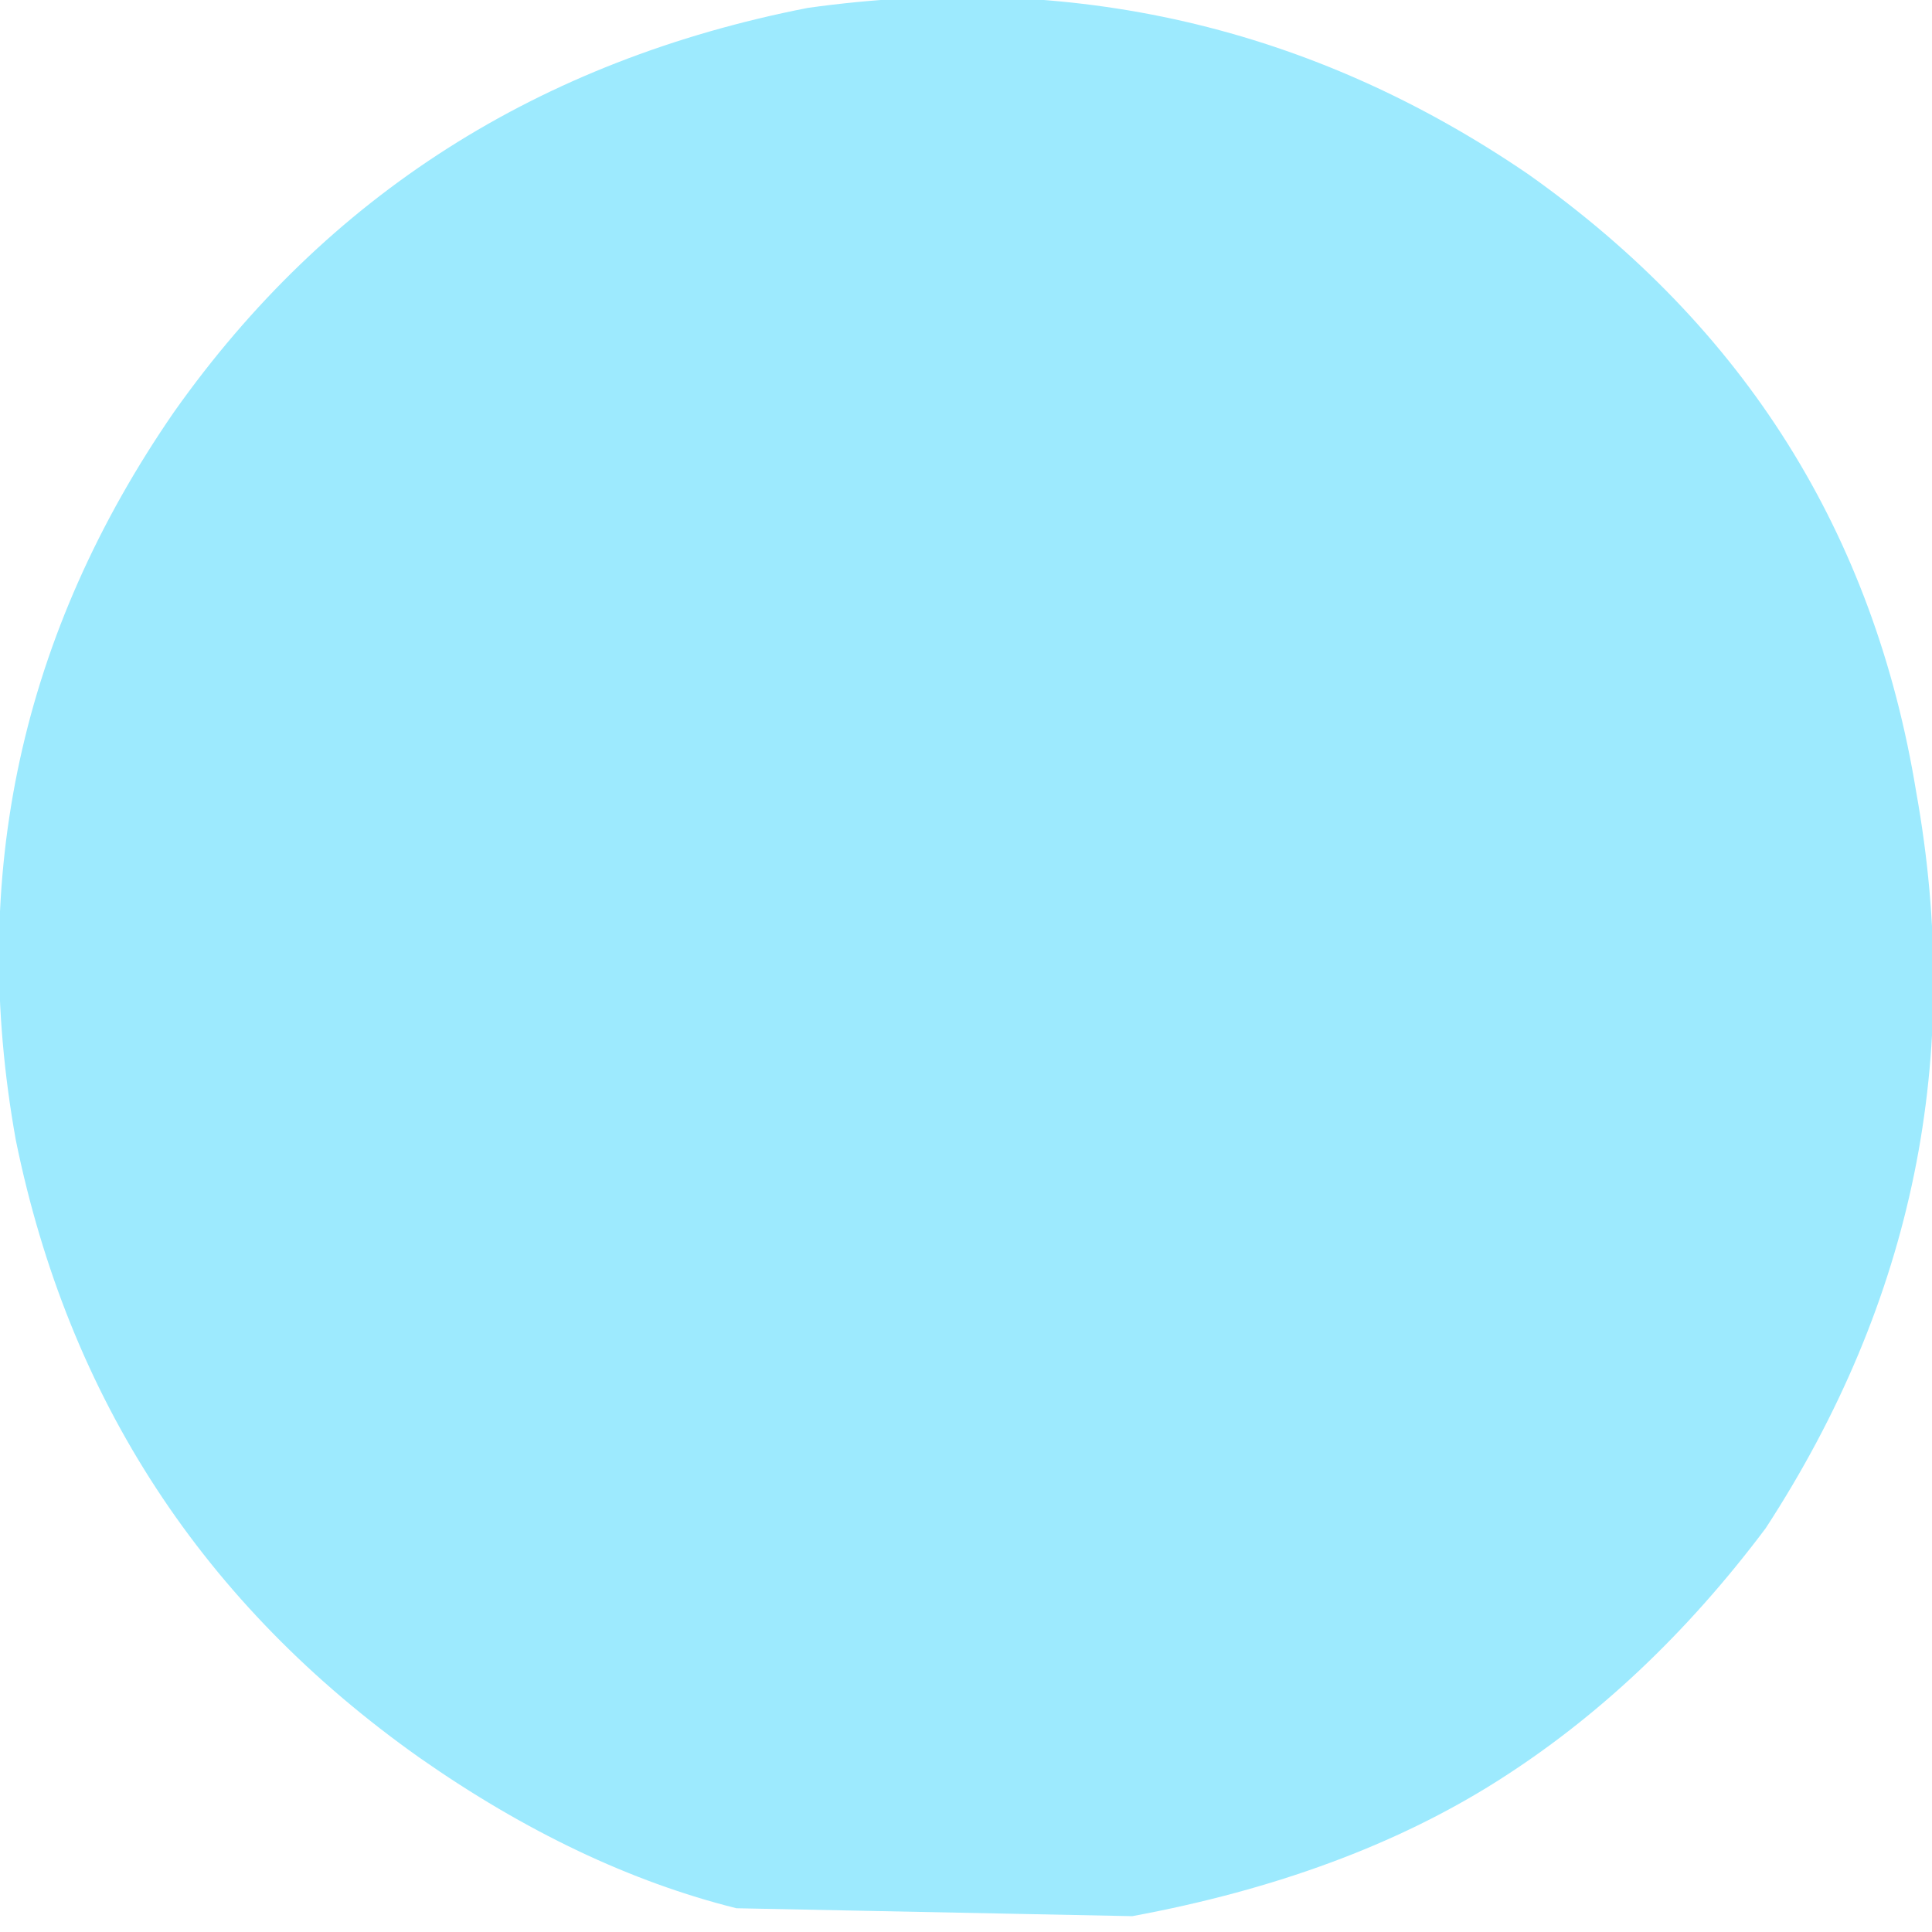 <?xml version="1.0" encoding="UTF-8" standalone="no"?>
<svg xmlns:xlink="http://www.w3.org/1999/xlink" height="12.2px" width="12.2px" xmlns="http://www.w3.org/2000/svg">
  <g transform="matrix(1.0, 0.0, 0.0, 1.0, 6.1, 6.1)">
    <path d="M-1.45 5.95 Q-2.45 5.7 -3.45 5.0 -5.5 3.55 -6.0 1.1 -6.45 -1.4 -5.0 -3.5 -3.55 -5.55 -1.0 -6.05 1.5 -6.4 3.55 -5.0 5.6 -3.55 6.0 -1.1 6.45 1.4 5.05 3.55 4.3 4.55 3.35 5.15 2.4 5.75 1.05 6.0 L-1.45 5.95" fill="#9deafe" fill-rule="evenodd" stroke="none"/>
  </g>
</svg>
